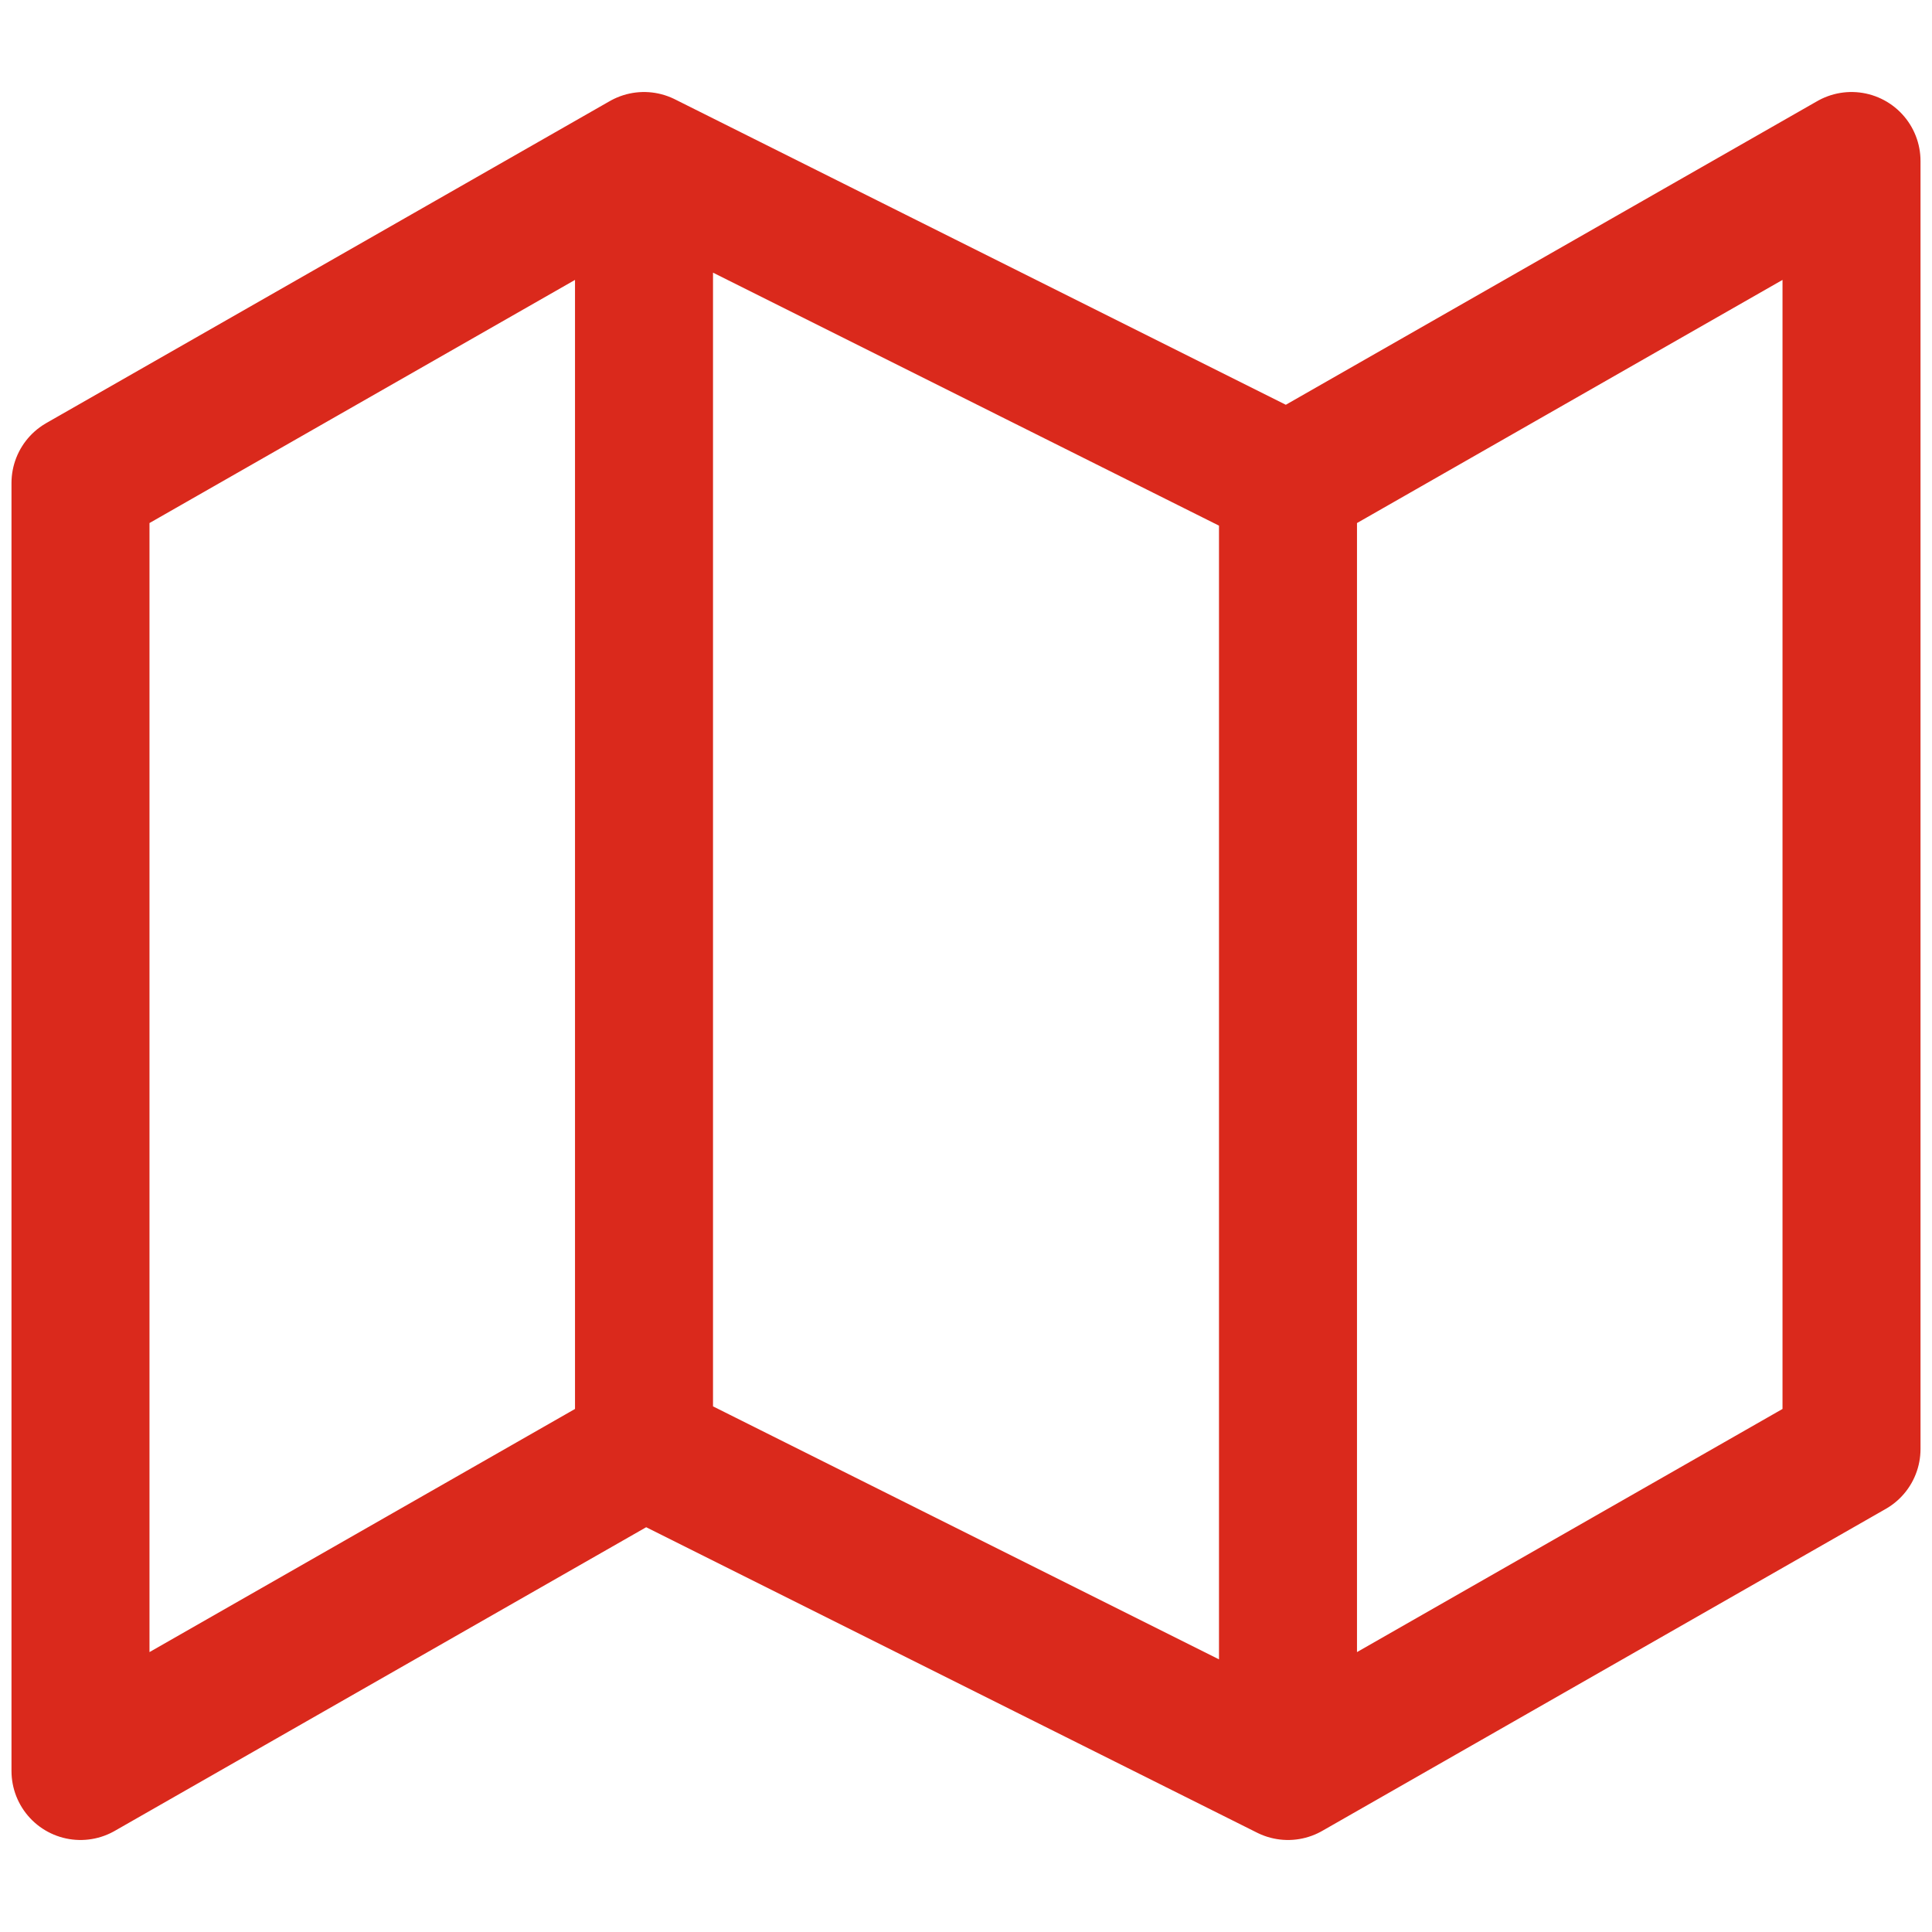 <svg width="56" height="56" viewBox="0 0 56 56" fill="none" xmlns="http://www.w3.org/2000/svg">
<path d="M18.667 42L2.333 51.333V14L18.667 4.667M18.667 42L37.333 51.333M18.667 42V4.667M37.333 51.333L53.667 42V4.667L37.333 14M37.333 51.333V14M37.333 14L18.667 4.667" stroke="#DA291C" stroke-width="4" stroke-linecap="round" stroke-linejoin="round"/>
</svg>
